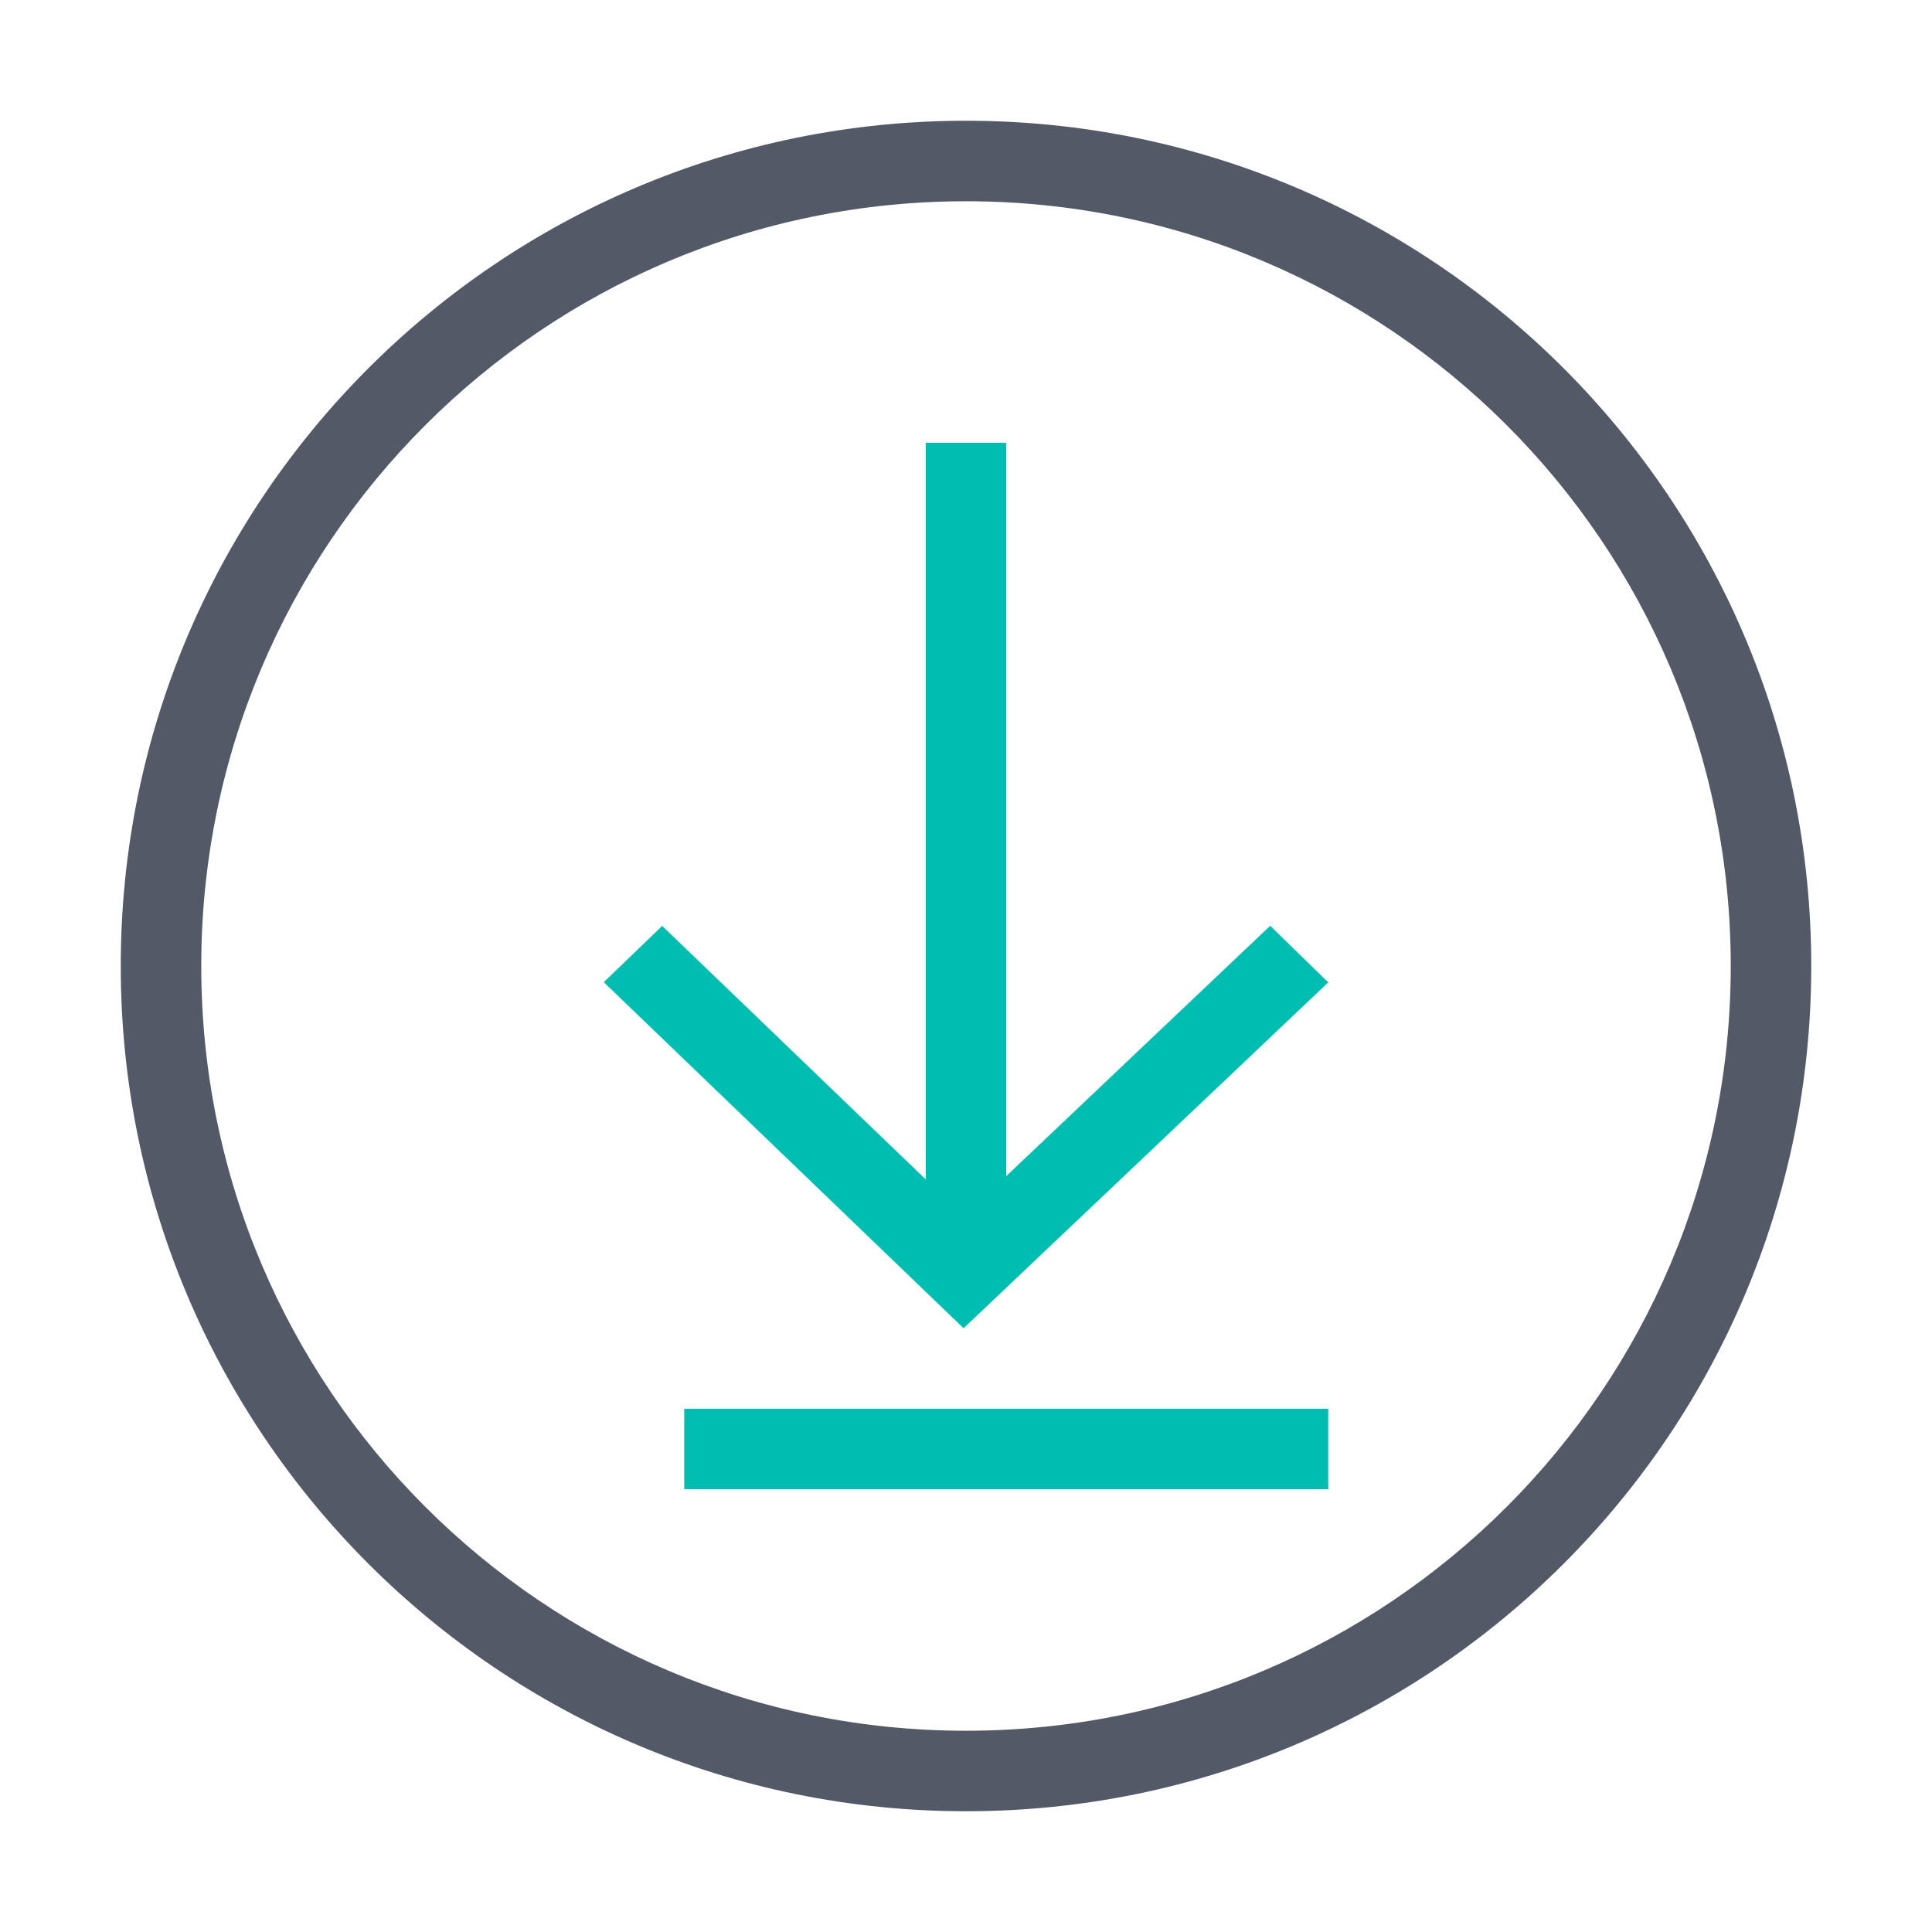 <?xml version="1.0" encoding="UTF-8"?>
<svg width="24px" height="24px" viewBox="0 0 24 24" version="1.1" xmlns="http://www.w3.org/2000/svg" xmlns:xlink="http://www.w3.org/1999/xlink">
    <!-- Generator: Sketch 60 (88103) - https://sketch.com -->
    <title>icon-downloads-24-color</title>
    <desc>Created with Sketch.</desc>
    <g id="icon-downloads-24-color" stroke="none" stroke-width="1" fill="none" fill-rule="evenodd">
        <g id="icon-downloads-64-color-2" transform="translate(1, 1)" fill-rule="nonzero">
            <g id="icon-downloads-64-color">
                <path d="M21.5,11 C21.5,16.799 16.799,21.5 11,21.5 C5.201,21.5 0.5,16.799 0.5,11 C0.5,5.201 5.201,0.5 11,0.5 C16.799,0.5 21.5,5.201 21.5,11 Z M20.5,11 C20.5,5.753 16.247,1.5 11,1.5 C5.753,1.5 1.5,5.753 1.5,11 C1.5,16.247 5.753,20.5 11,20.5 C16.247,20.5 20.5,16.247 20.5,11 Z" id="Stroke-5" fill="#535966"></path>
                <polygon id="Path-66" fill="#00BDB1" points="10.5 4.5 11.5 4.5 11.5 14.5 10.5 14.5"></polygon>
                <polygon id="Path-66" fill="#00BDB1" points="14.779 10.5 15.5 11.204 10.97 15.5 6.5 11.201 7.226 10.502 10.975 14.108"></polygon>
                <polygon id="Path-67" fill="#00BDB1" points="7.5 17.5 7.5 16.5 15.5 16.5 15.5 17.5"></polygon>
            </g>
        </g>
        <rect id="Rectangle" x="0" y="0" width="24" height="24"></rect>
    </g>
</svg>
